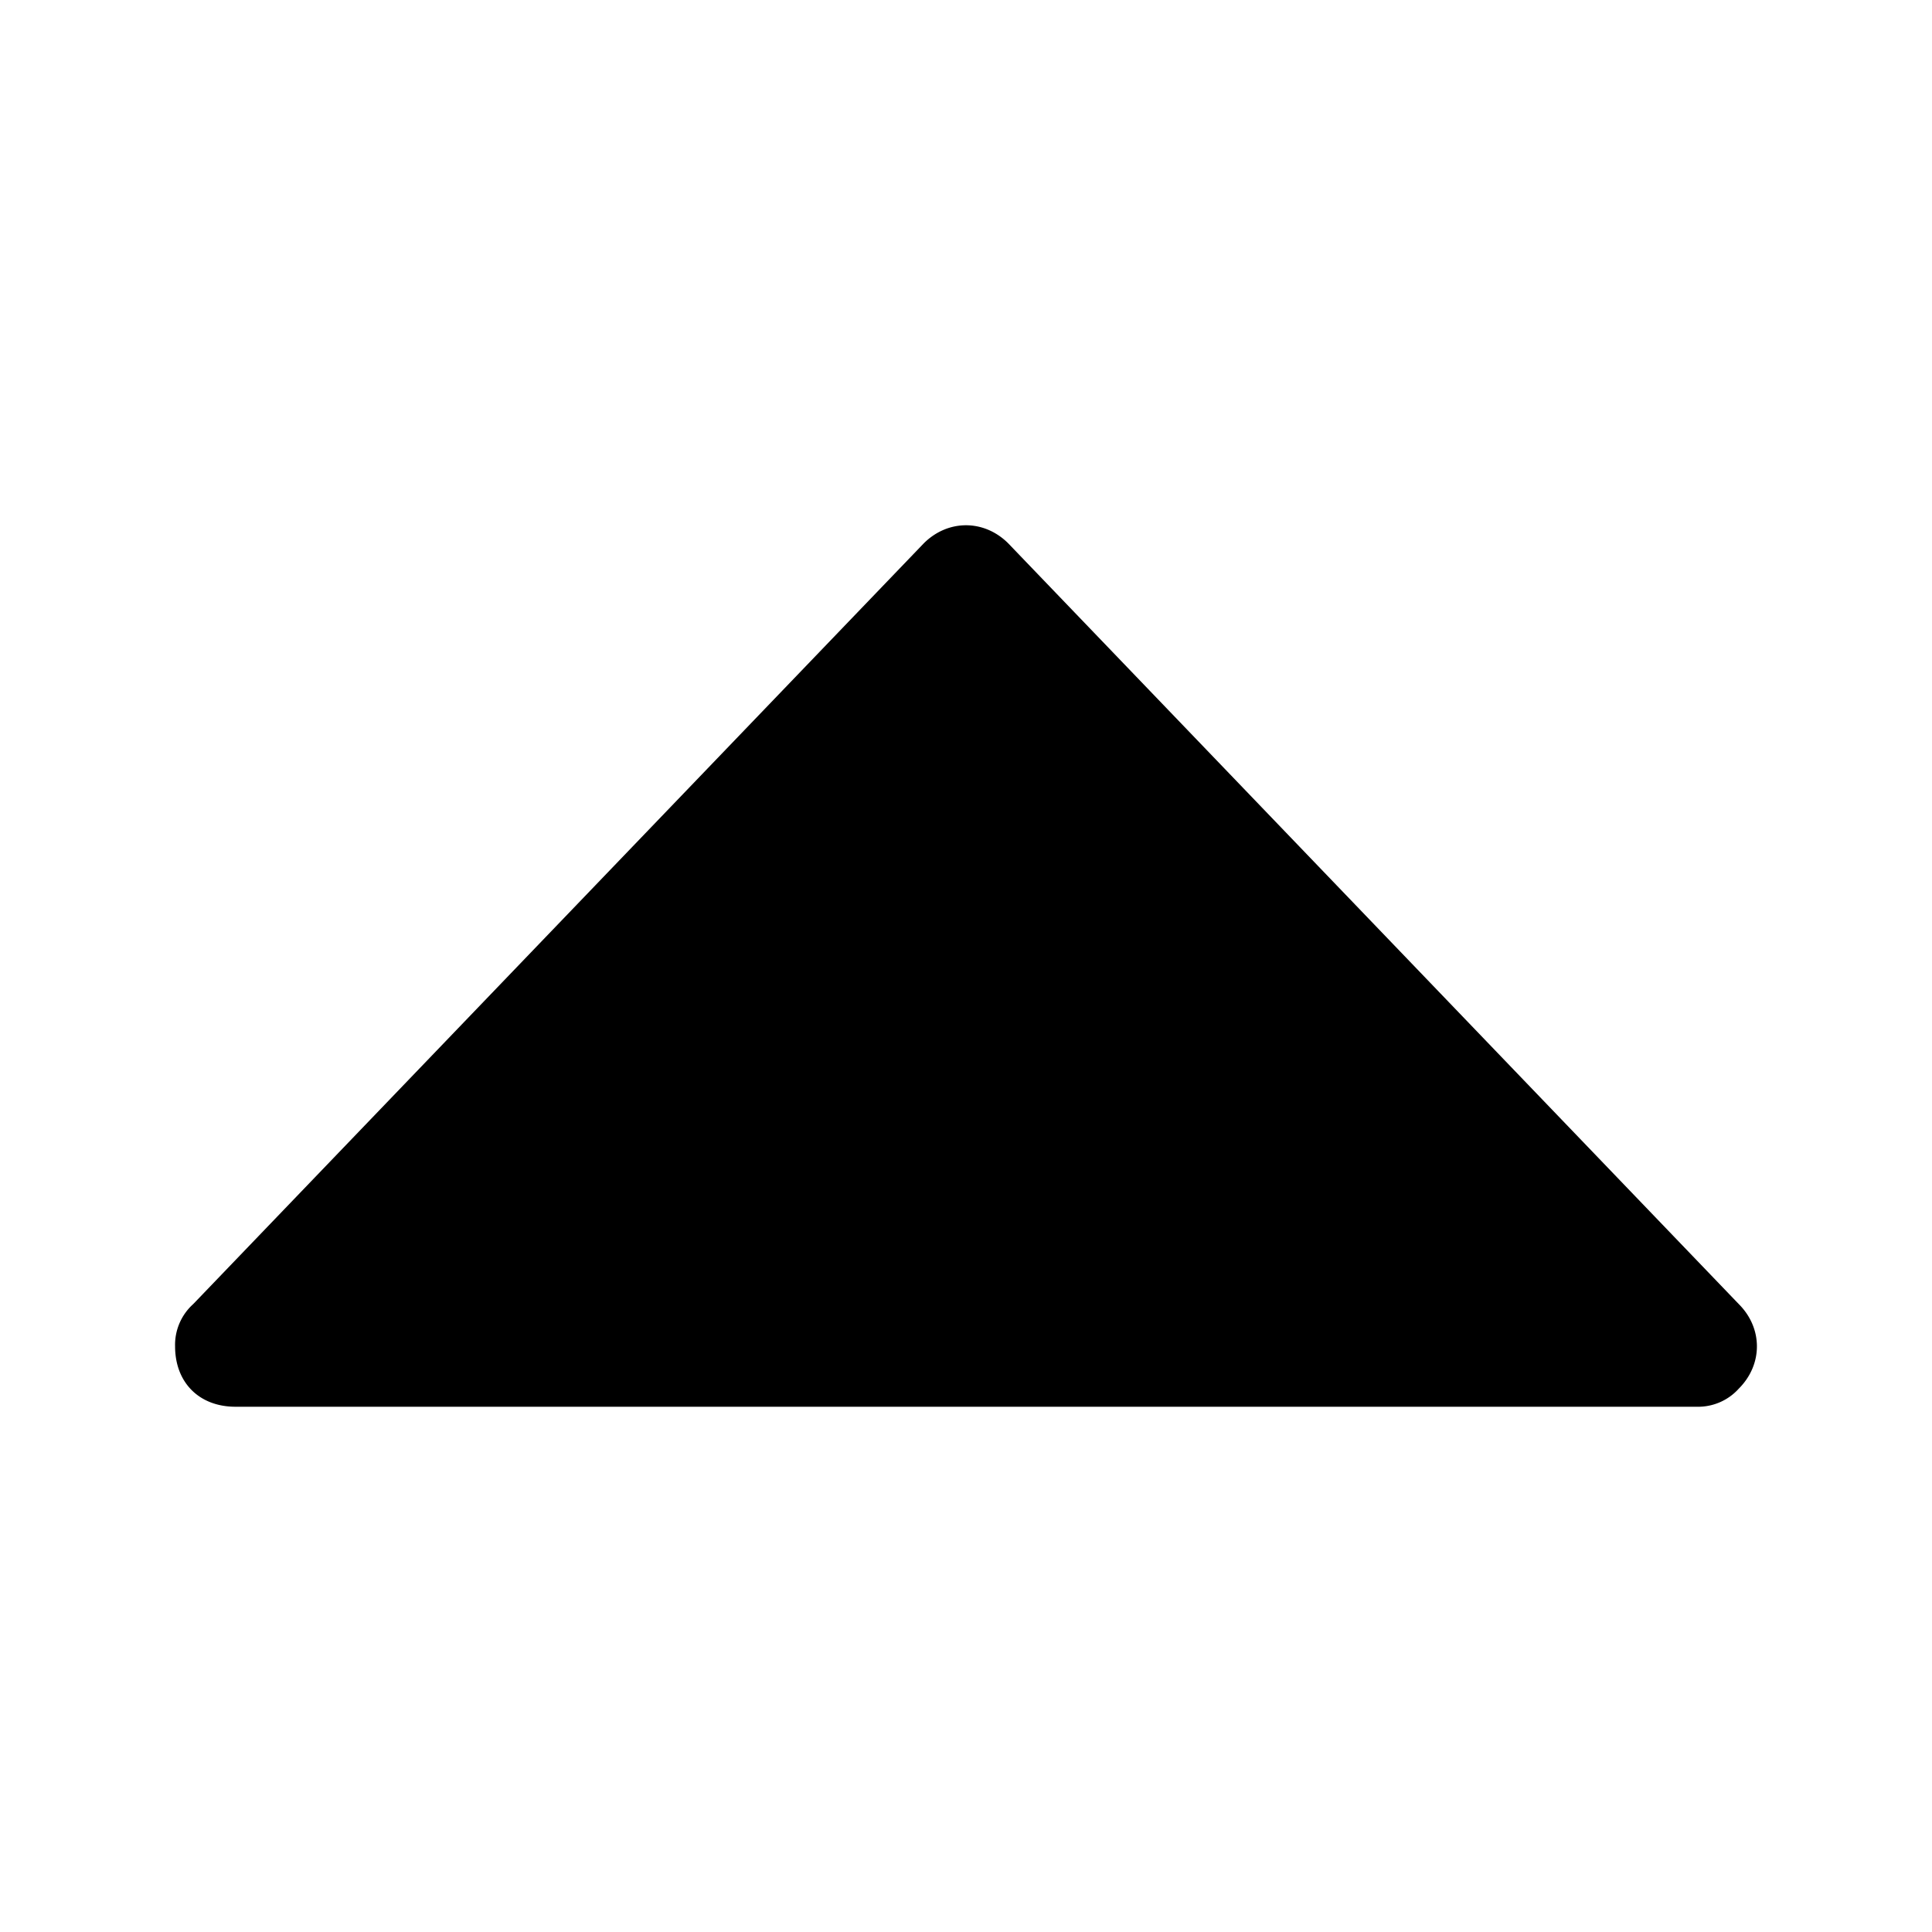<svg xmlns="http://www.w3.org/2000/svg" xml:space="preserve" width="24" height="24"><path d="M11.475 6.75c.3-.3.75-.3 1.05 0L21.6 16.2c.3.3.3.75 0 1.05a.68.68 0 0 1-.525.225H2.925c-.45 0-.75-.3-.75-.75A.68.68 0 0 1 2.4 16.2Z" style="fill:#000;stroke-width:.75"/></svg>